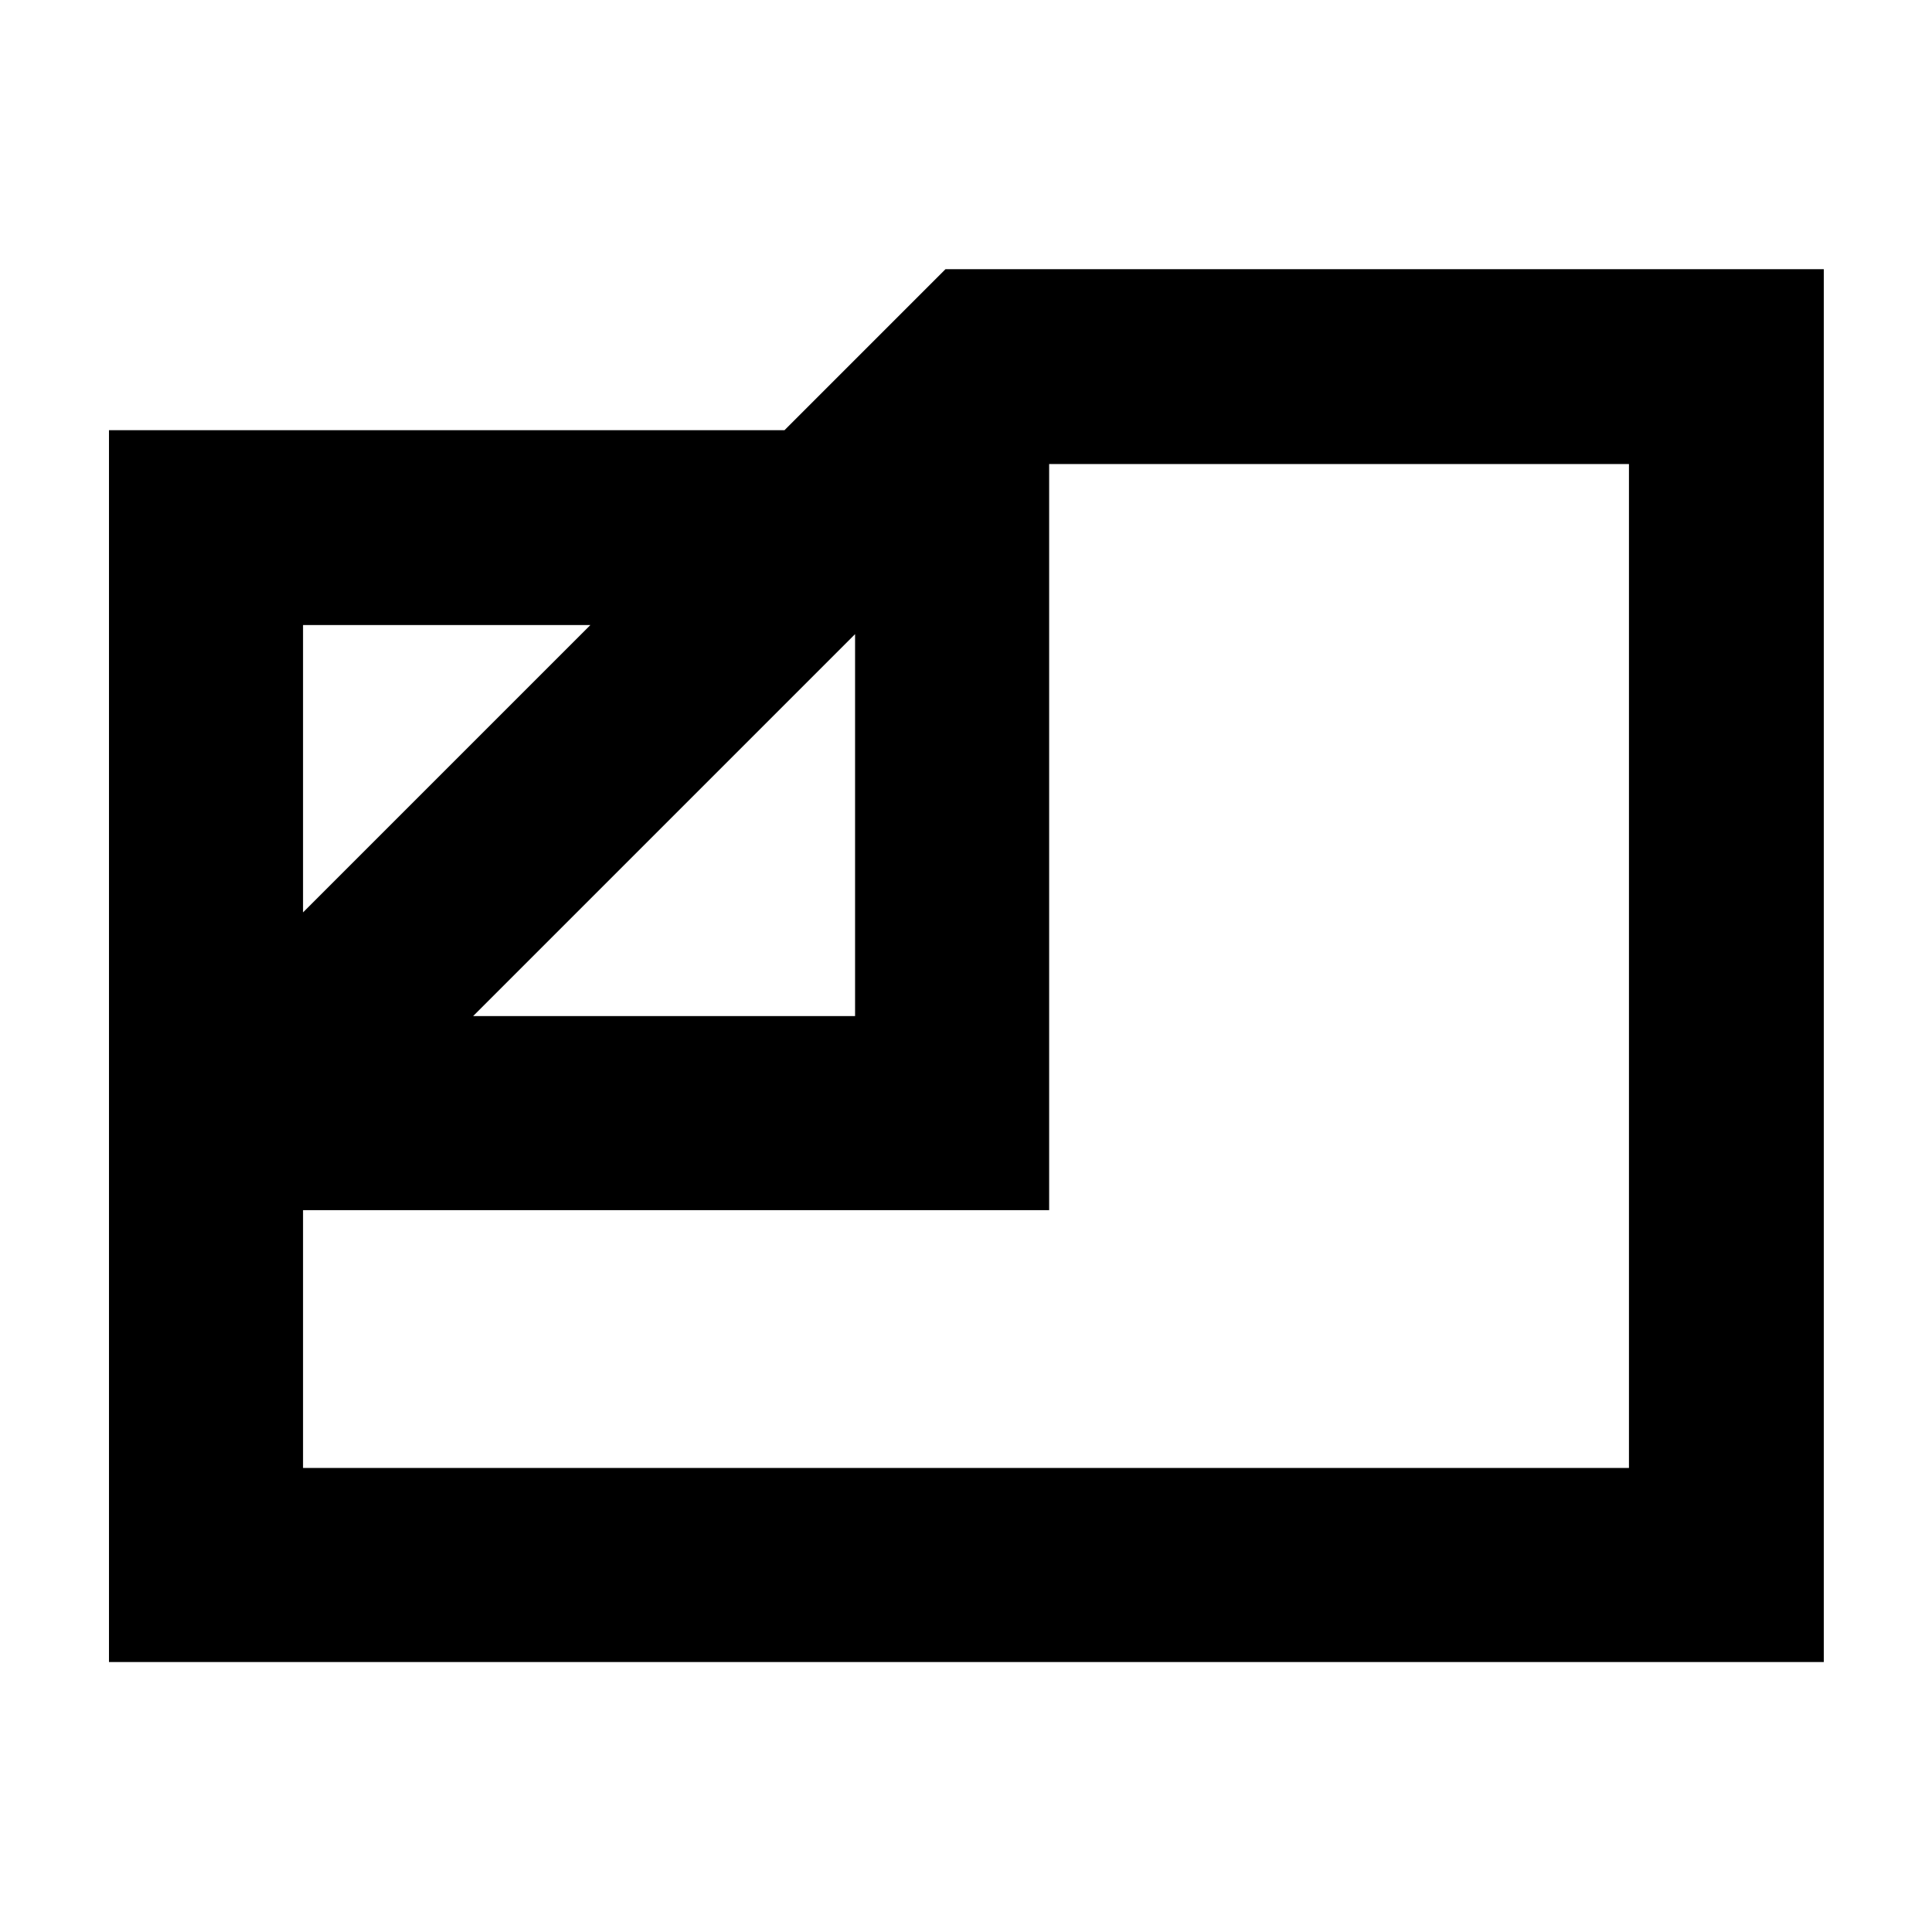 <svg xmlns="http://www.w3.org/2000/svg" height="40" viewBox="0 -960 960 960" width="40"><path d="M54.15-134.15v-612.08H389.8l80-80h436.43v692.08H54.15ZM235.1-455.12h189.78V-644.9L235.1-455.12Zm-84.52-51.52 142.78-142.78H150.58v142.78Zm0 147.96v128.1h658.84v-498.84h-288.1v370.74H150.58Zm281.54-169.87Z"/></svg>